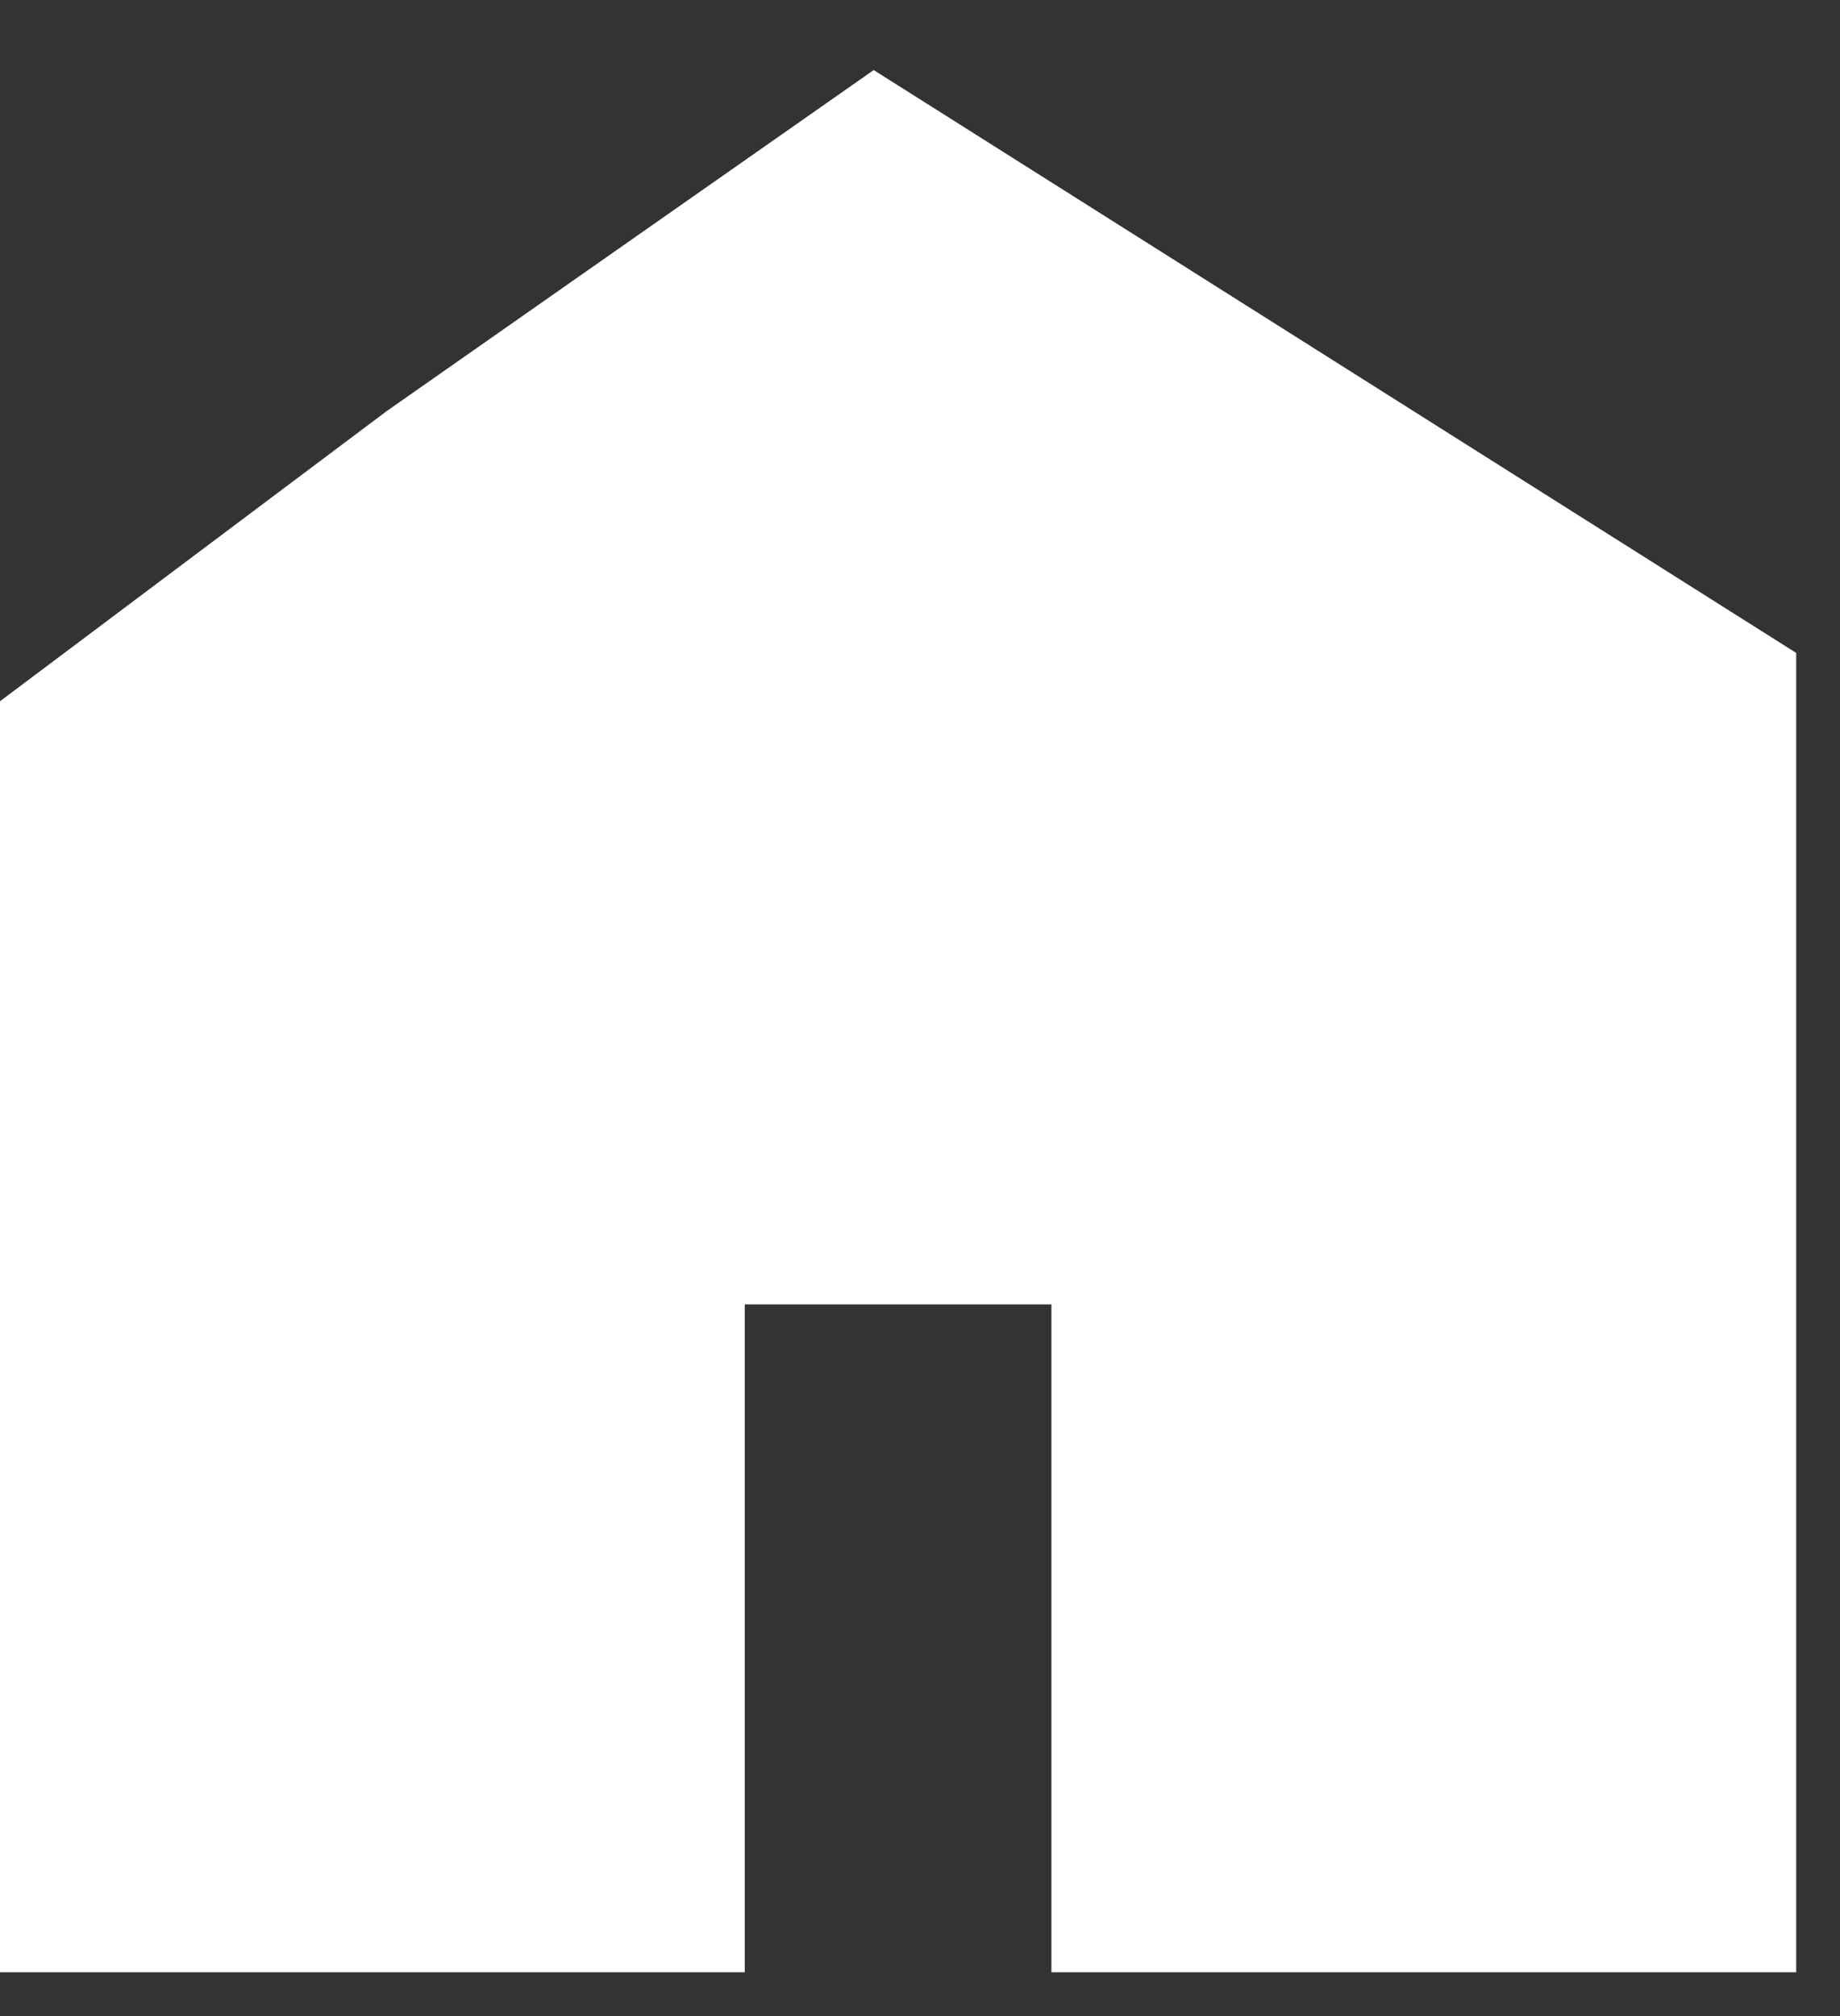 <svg width="21" height="23" viewBox="0 0 21 23" fill="none" xmlns="http://www.w3.org/2000/svg">
<rect x="0" y="0" width="21" height="23" fill="#333333" stroke="none"/>
<path d="M1 21.5H4.4H7.5V13.881H13V21.5H19.5V8L10 2L5 5.5L1 8.5V21.5Z" fill="white" stroke="white" stroke-width="2"/>
</svg>
